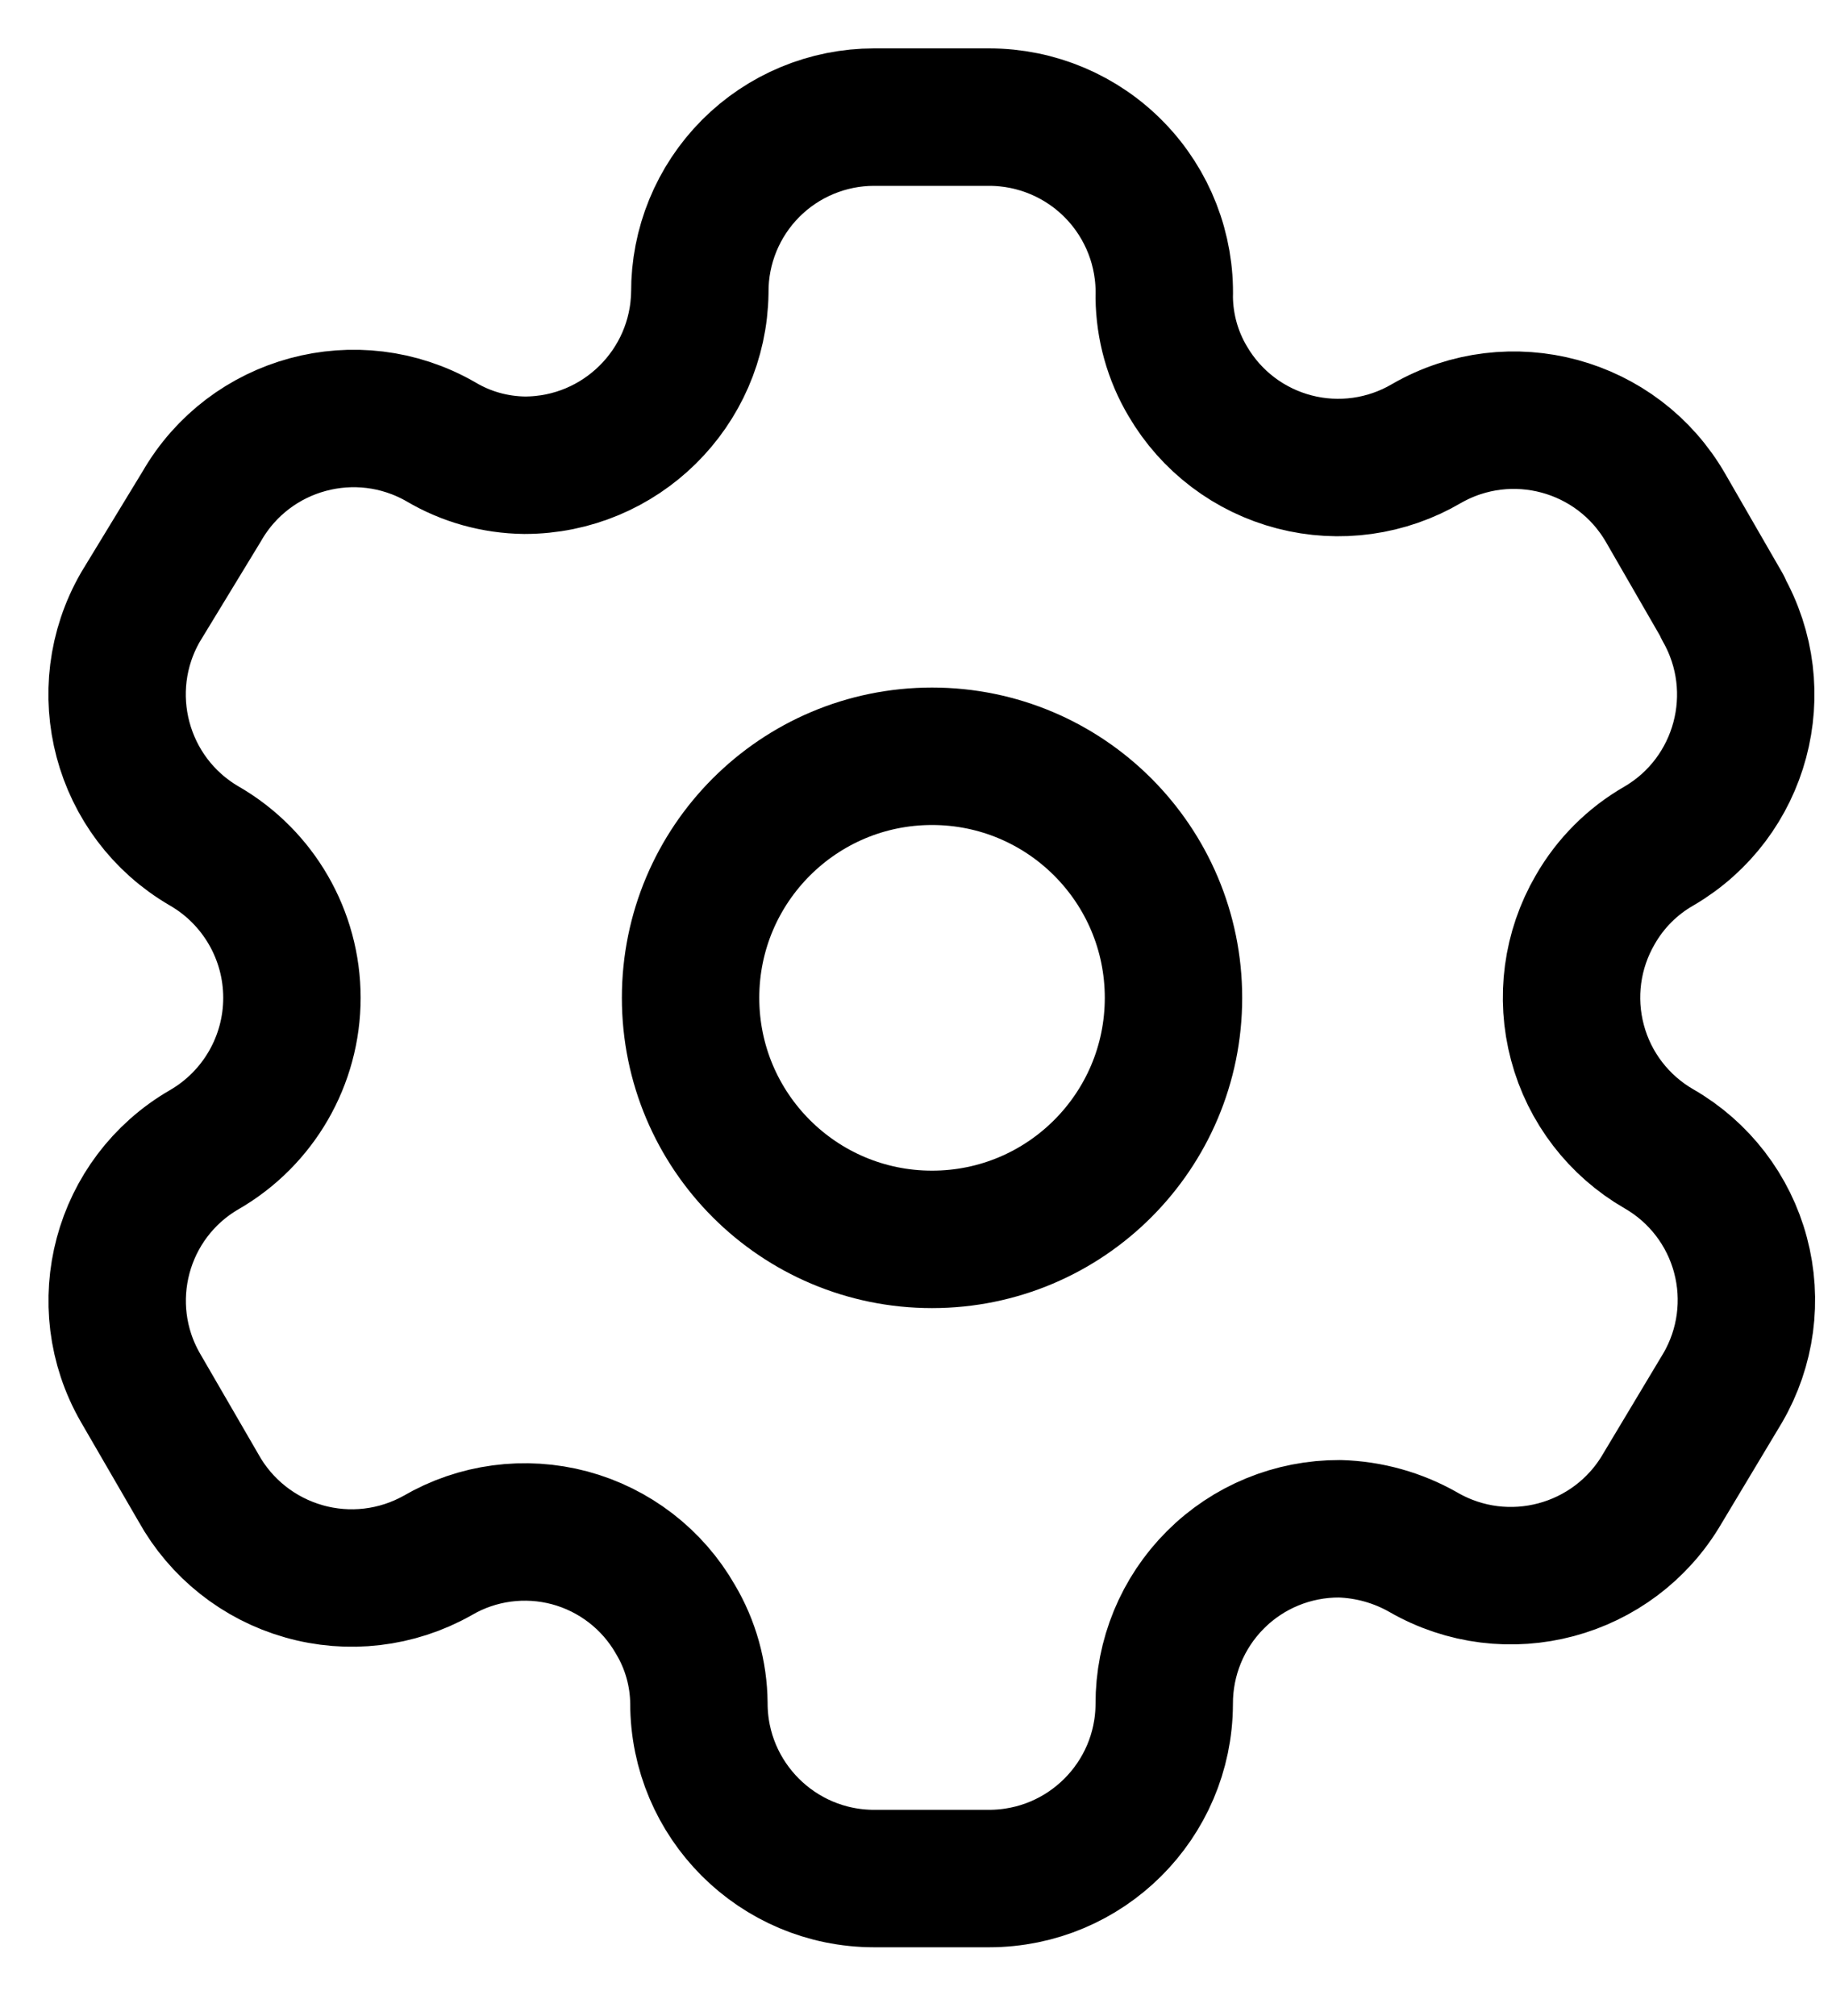 <svg width="20" height="22" viewBox="0 0 20 22" fill="none" xmlns="http://www.w3.org/2000/svg">
<path opacity="1" fill-rule="evenodd" clip-rule="evenodd" d="M18.807 6.624L18.184 5.544C17.658 4.63 16.491 4.314 15.575 4.839V4.839C15.14 5.095 14.62 5.168 14.131 5.041C13.641 4.914 13.223 4.598 12.967 4.161C12.802 3.884 12.714 3.568 12.71 3.246V3.246C12.725 2.729 12.53 2.228 12.17 1.858C11.81 1.487 11.315 1.278 10.797 1.278H9.543C9.037 1.278 8.551 1.48 8.194 1.839C7.837 2.198 7.637 2.685 7.64 3.191V3.191C7.625 4.237 6.772 5.077 5.727 5.077C5.404 5.073 5.088 4.985 4.811 4.82V4.82C3.896 4.296 2.729 4.611 2.203 5.525L1.534 6.624C1.008 7.536 1.319 8.703 2.23 9.232V9.232C2.822 9.574 3.187 10.206 3.187 10.889C3.187 11.572 2.822 12.204 2.23 12.546V12.546C1.321 13.072 1.009 14.235 1.534 15.145V15.145L2.166 16.235C2.413 16.68 2.827 17.008 3.316 17.147C3.806 17.287 4.331 17.225 4.775 16.976V16.976C5.211 16.721 5.731 16.652 6.219 16.782C6.707 16.913 7.123 17.233 7.374 17.672C7.539 17.949 7.627 18.265 7.63 18.587V18.587C7.63 19.643 8.487 20.5 9.543 20.5H10.797C11.851 20.5 12.706 19.649 12.71 18.596V18.596C12.708 18.088 12.909 17.6 13.268 17.241C13.627 16.881 14.115 16.681 14.624 16.683C14.945 16.692 15.26 16.78 15.539 16.939V16.939C16.452 17.465 17.618 17.154 18.148 16.244V16.244L18.807 15.145C19.062 14.707 19.132 14.186 19.001 13.696C18.871 13.207 18.55 12.789 18.111 12.537V12.537C17.672 12.284 17.351 11.867 17.221 11.377C17.09 10.887 17.16 10.366 17.415 9.928C17.581 9.638 17.821 9.398 18.111 9.232V9.232C19.016 8.703 19.326 7.543 18.807 6.633V6.633V6.624Z" stroke="currentColor" stroke-width="1.5" stroke-linecap="round" stroke-linejoin="round"/>
<circle opacity="1" cx="10.175" cy="10.889" r="2.636" stroke="currentColor" stroke-width="1.5" stroke-linecap="round" stroke-linejoin="round"/>
</svg>
